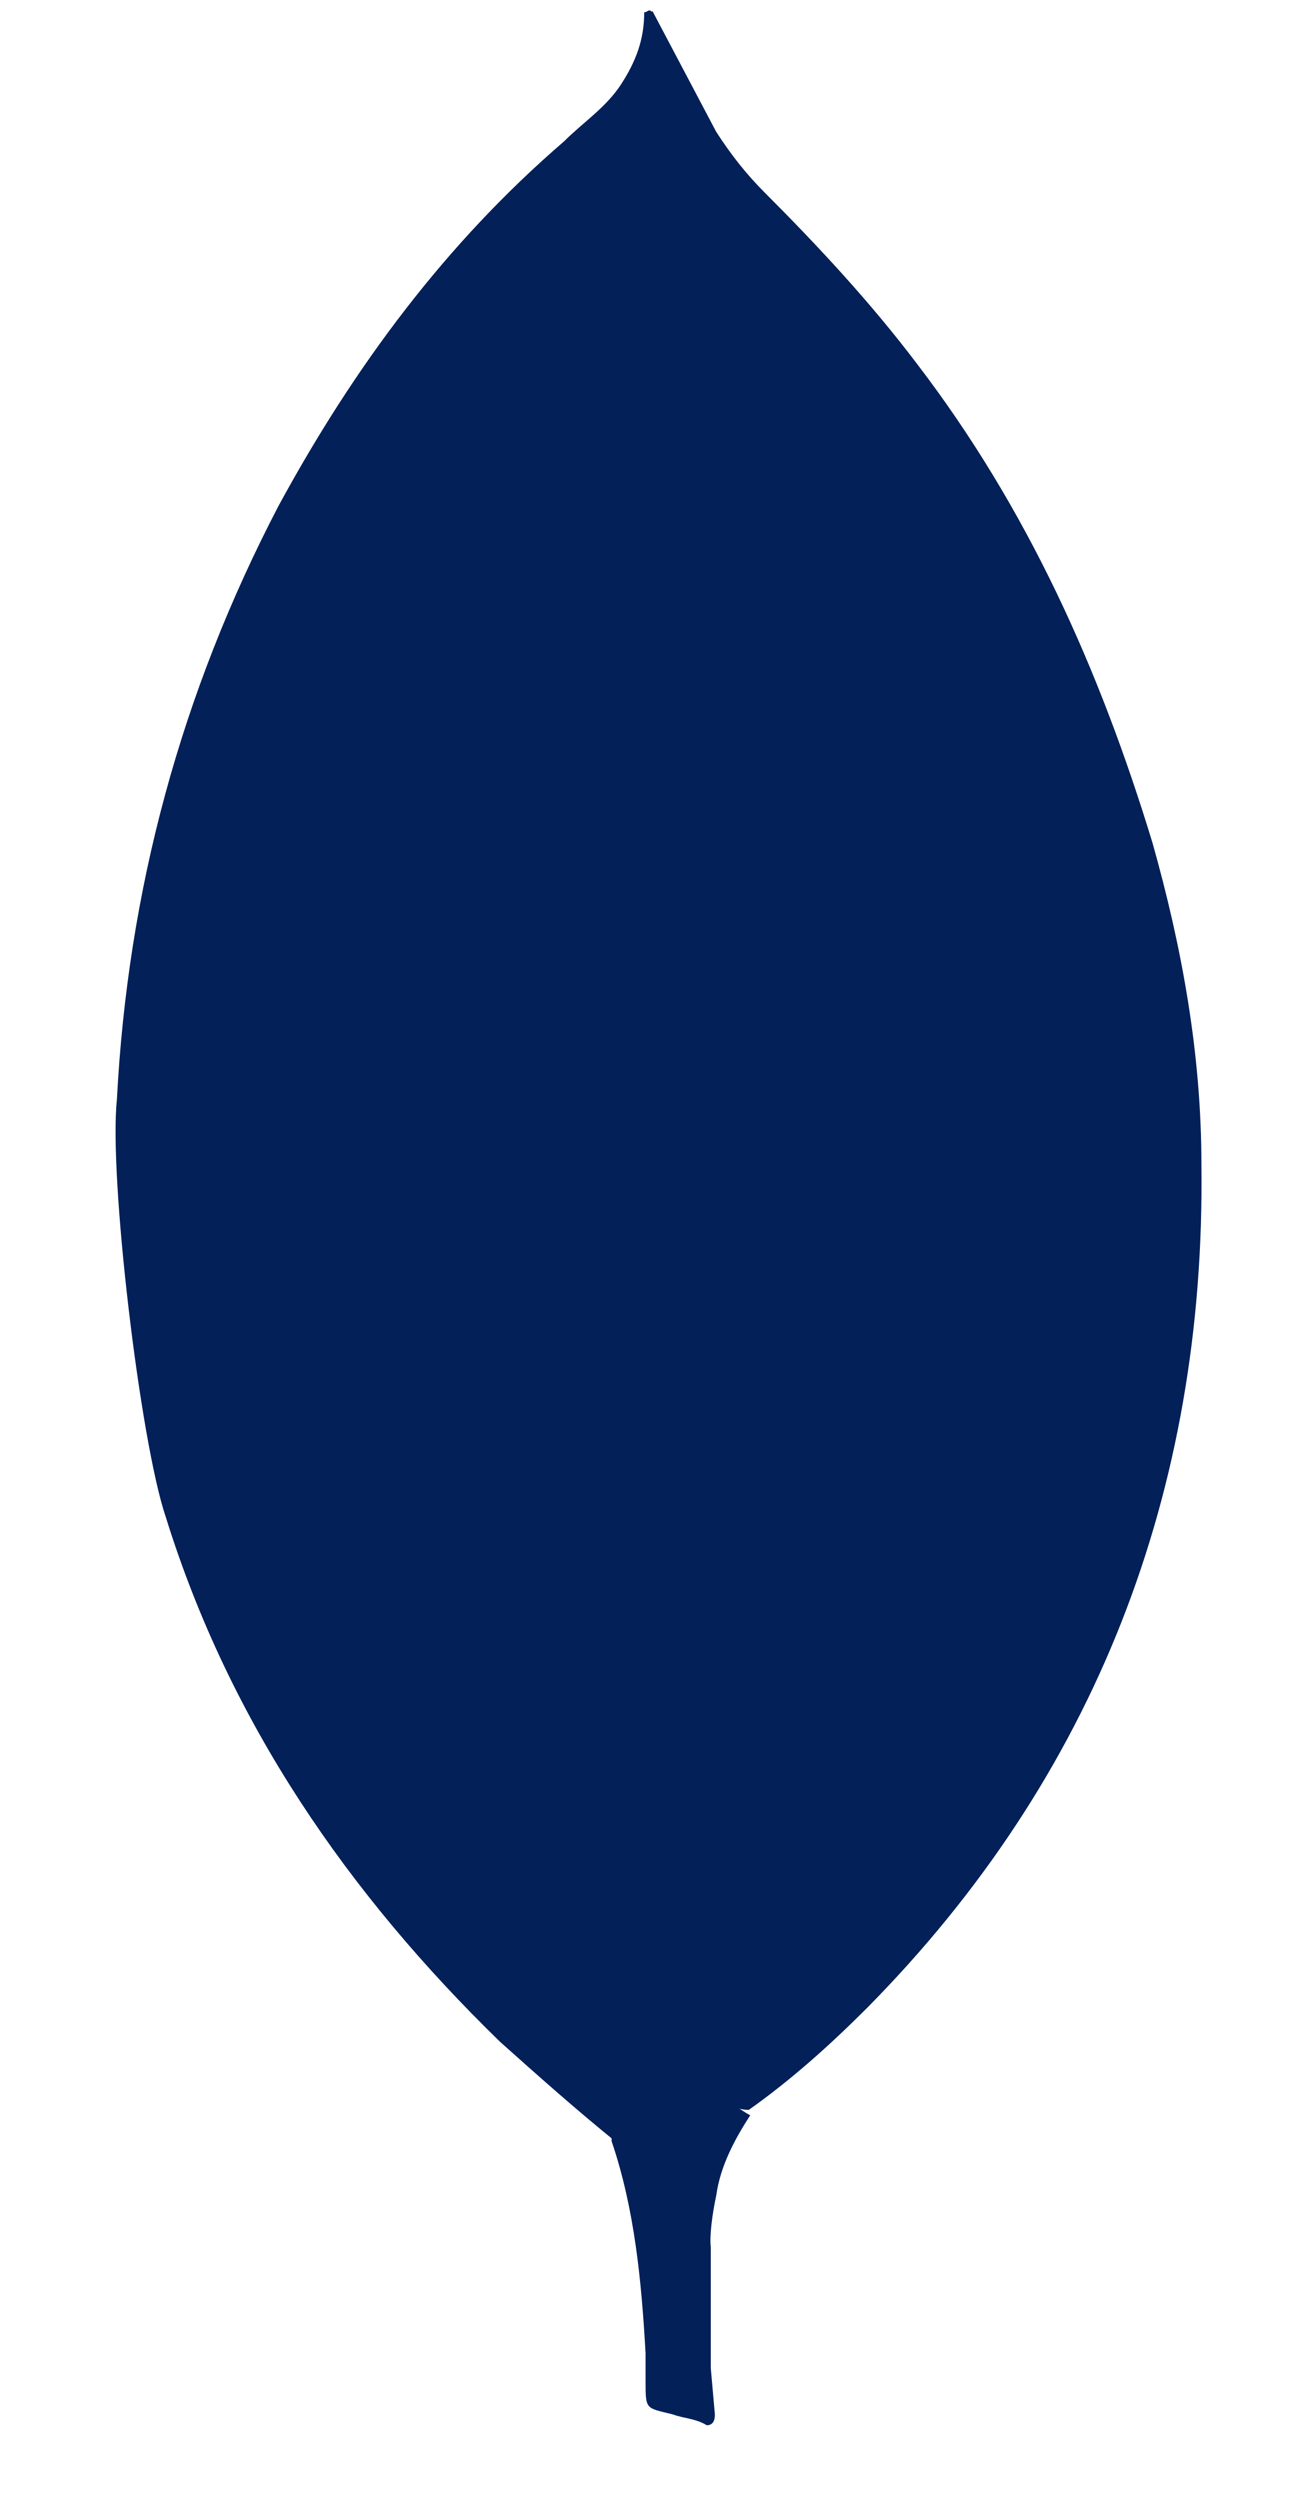 <?xml version="1.0" encoding="utf-8"?>
<!-- Generator: Adobe Illustrator 25.4.1, SVG Export Plug-In . SVG Version: 6.00 Build 0)  -->
<svg version="1.1" id="Layer_1" xmlns="http://www.w3.org/2000/svg" xmlns:xlink="http://www.w3.org/1999/xlink" x="0px" y="0px"
	 viewBox="0 0 95.8 183.9" style="enable-background:new 0 0 95.8 183.9;" xml:space="preserve">
<style type="text/css">
	.st0{fill:#032059;}
</style>
<path class="st0" d="M48,0.8l4.7,8.9c1.1,1.7,2.2,3.1,3.6,4.5c3.9,3.9,7.8,8.1,11.2,12.6C75.6,37.4,80.9,49.2,84.8,62
	c2.2,7.8,3.6,15.6,3.6,23.7c0.3,24-7.8,45-24.6,62c-2.8,2.8-5.6,5.3-8.7,7.5c-1.7,0-2.5-1.4-3.1-2.5c-1.4-2.2-2-4.5-2.5-7
	c-0.6-2.8-0.8-5.9-0.8-8.9v-1.4C48.8,135.5,47.4,1.4,48,0.8z"/>
<path class="st0" d="M48,0.9c-0.3-0.3-0.3,0-0.6,0c0,2-0.6,3.6-1.7,5.3c-1.1,1.7-2.8,2.8-4.2,4.2c-8.7,7.5-15.4,16.5-21,26.8
	C13.3,51,9.4,65.5,8.6,80.9c-0.6,5.6,1.7,25.1,3.6,30.7c4.7,15.1,13.4,27.7,24.6,38.6c2.8,2.5,5.6,5,8.7,7.5c0.8,0,0.8-0.8,1.1-1.4
	c0.3-1.1,0.6-2.5,0.8-3.9l2-14.5L48,0.9z"/>
<path class="st0" d="M52.7,161.5c0.3-2.2,1.4-4.2,2.5-5.9c-1.1-0.6-2-1.4-2.8-2.5c-0.6-0.8-1.1-2.2-1.4-3.4c-1.4-4.2-1.7-8.4-2-12.6
	v-2.5c-0.6,0.3-0.6,3.6-0.6,4.2c-0.3,4.5-0.8,8.9-1.7,13.1c-0.3,1.7-0.6,3.6-1.7,5c0,0.3,0,0.3,0,0.6c1.7,5,2.2,10.3,2.5,15.6v2
	c0,2.2,0,2,2,2.5c0.8,0.3,1.7,0.3,2.5,0.8c0.6,0,0.6-0.6,0.6-0.8l-0.3-3.4v-8.9C52.2,164.5,52.4,162.9,52.7,161.5L52.7,161.5z"/>
</svg>
